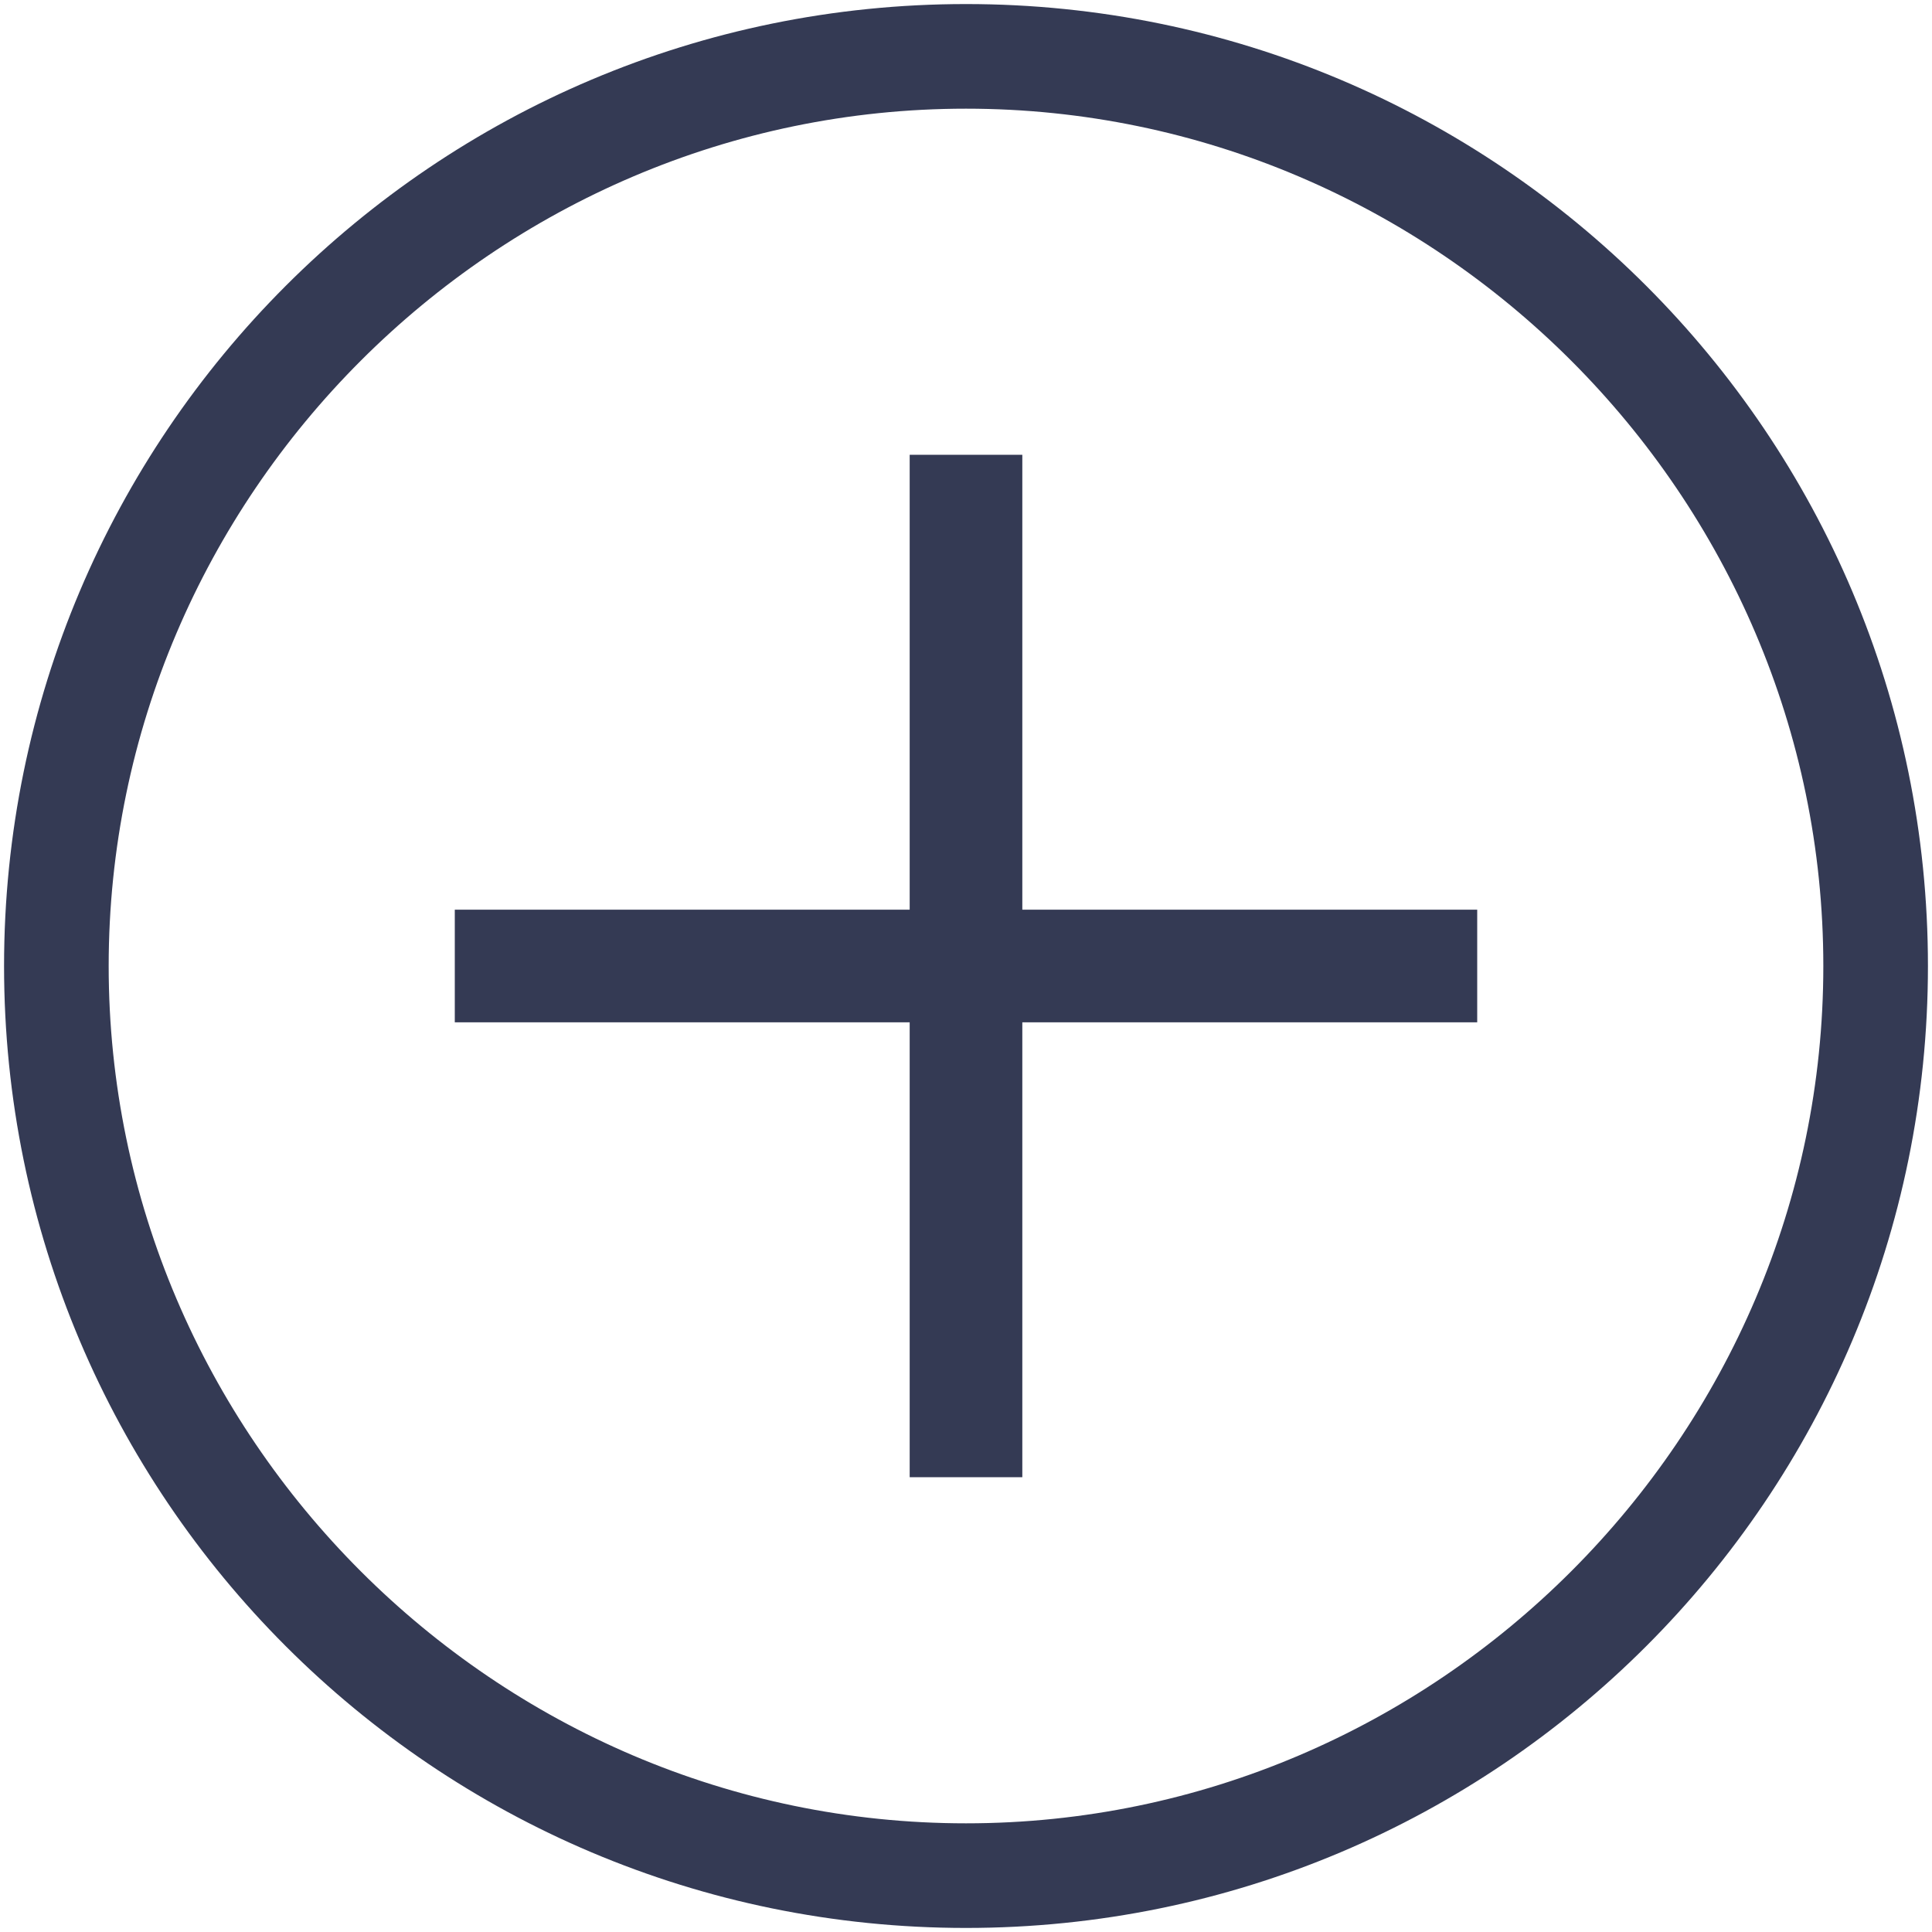 <?xml version="1.0" encoding="UTF-8"?>
<svg width="20px" height="20px" viewBox="0 0 20 20" version="1.1" xmlns="http://www.w3.org/2000/svg" xmlns:xlink="http://www.w3.org/1999/xlink">
    <!-- Generator: Sketch 53.2 (72643) - https://sketchapp.com -->
    <title>addicon</title>
    <desc>Created with Sketch.</desc>
    <g id="Page-1" stroke="none" stroke-width="1" fill="none" fill-rule="evenodd">
        <g id="addicon" fill="#343a54" fill-rule="nonzero">
            <path d="M10,19.958 C4.5,19.958 0.042,15.5 0.042,10 C0.042,4.5 4.5,0.042 10,0.042 C15.5,0.042 19.958,4.5 19.958,10 C19.958,15.5 15.5,19.958 10,19.958 L10,19.958 Z M10,1.125 C5.125,1.125 1.125,5.125 1.125,10 C1.125,14.875 5.125,18.875 10,18.875 C14.875,18.875 18.875,14.875 18.875,10 C18.875,5.125 14.875,1.125 10,1.125 L10,1.125 Z" id="Fill-38"></path>
            <polygon id="Fill-39" points="4.708 9.417 15.292 9.417 15.292 10.583 4.708 10.583"></polygon>
            <polygon id="Fill-40" points="9.417 4.708 10.583 4.708 10.583 15.292 9.417 15.292"></polygon>
        </g>
    </g>
</svg>